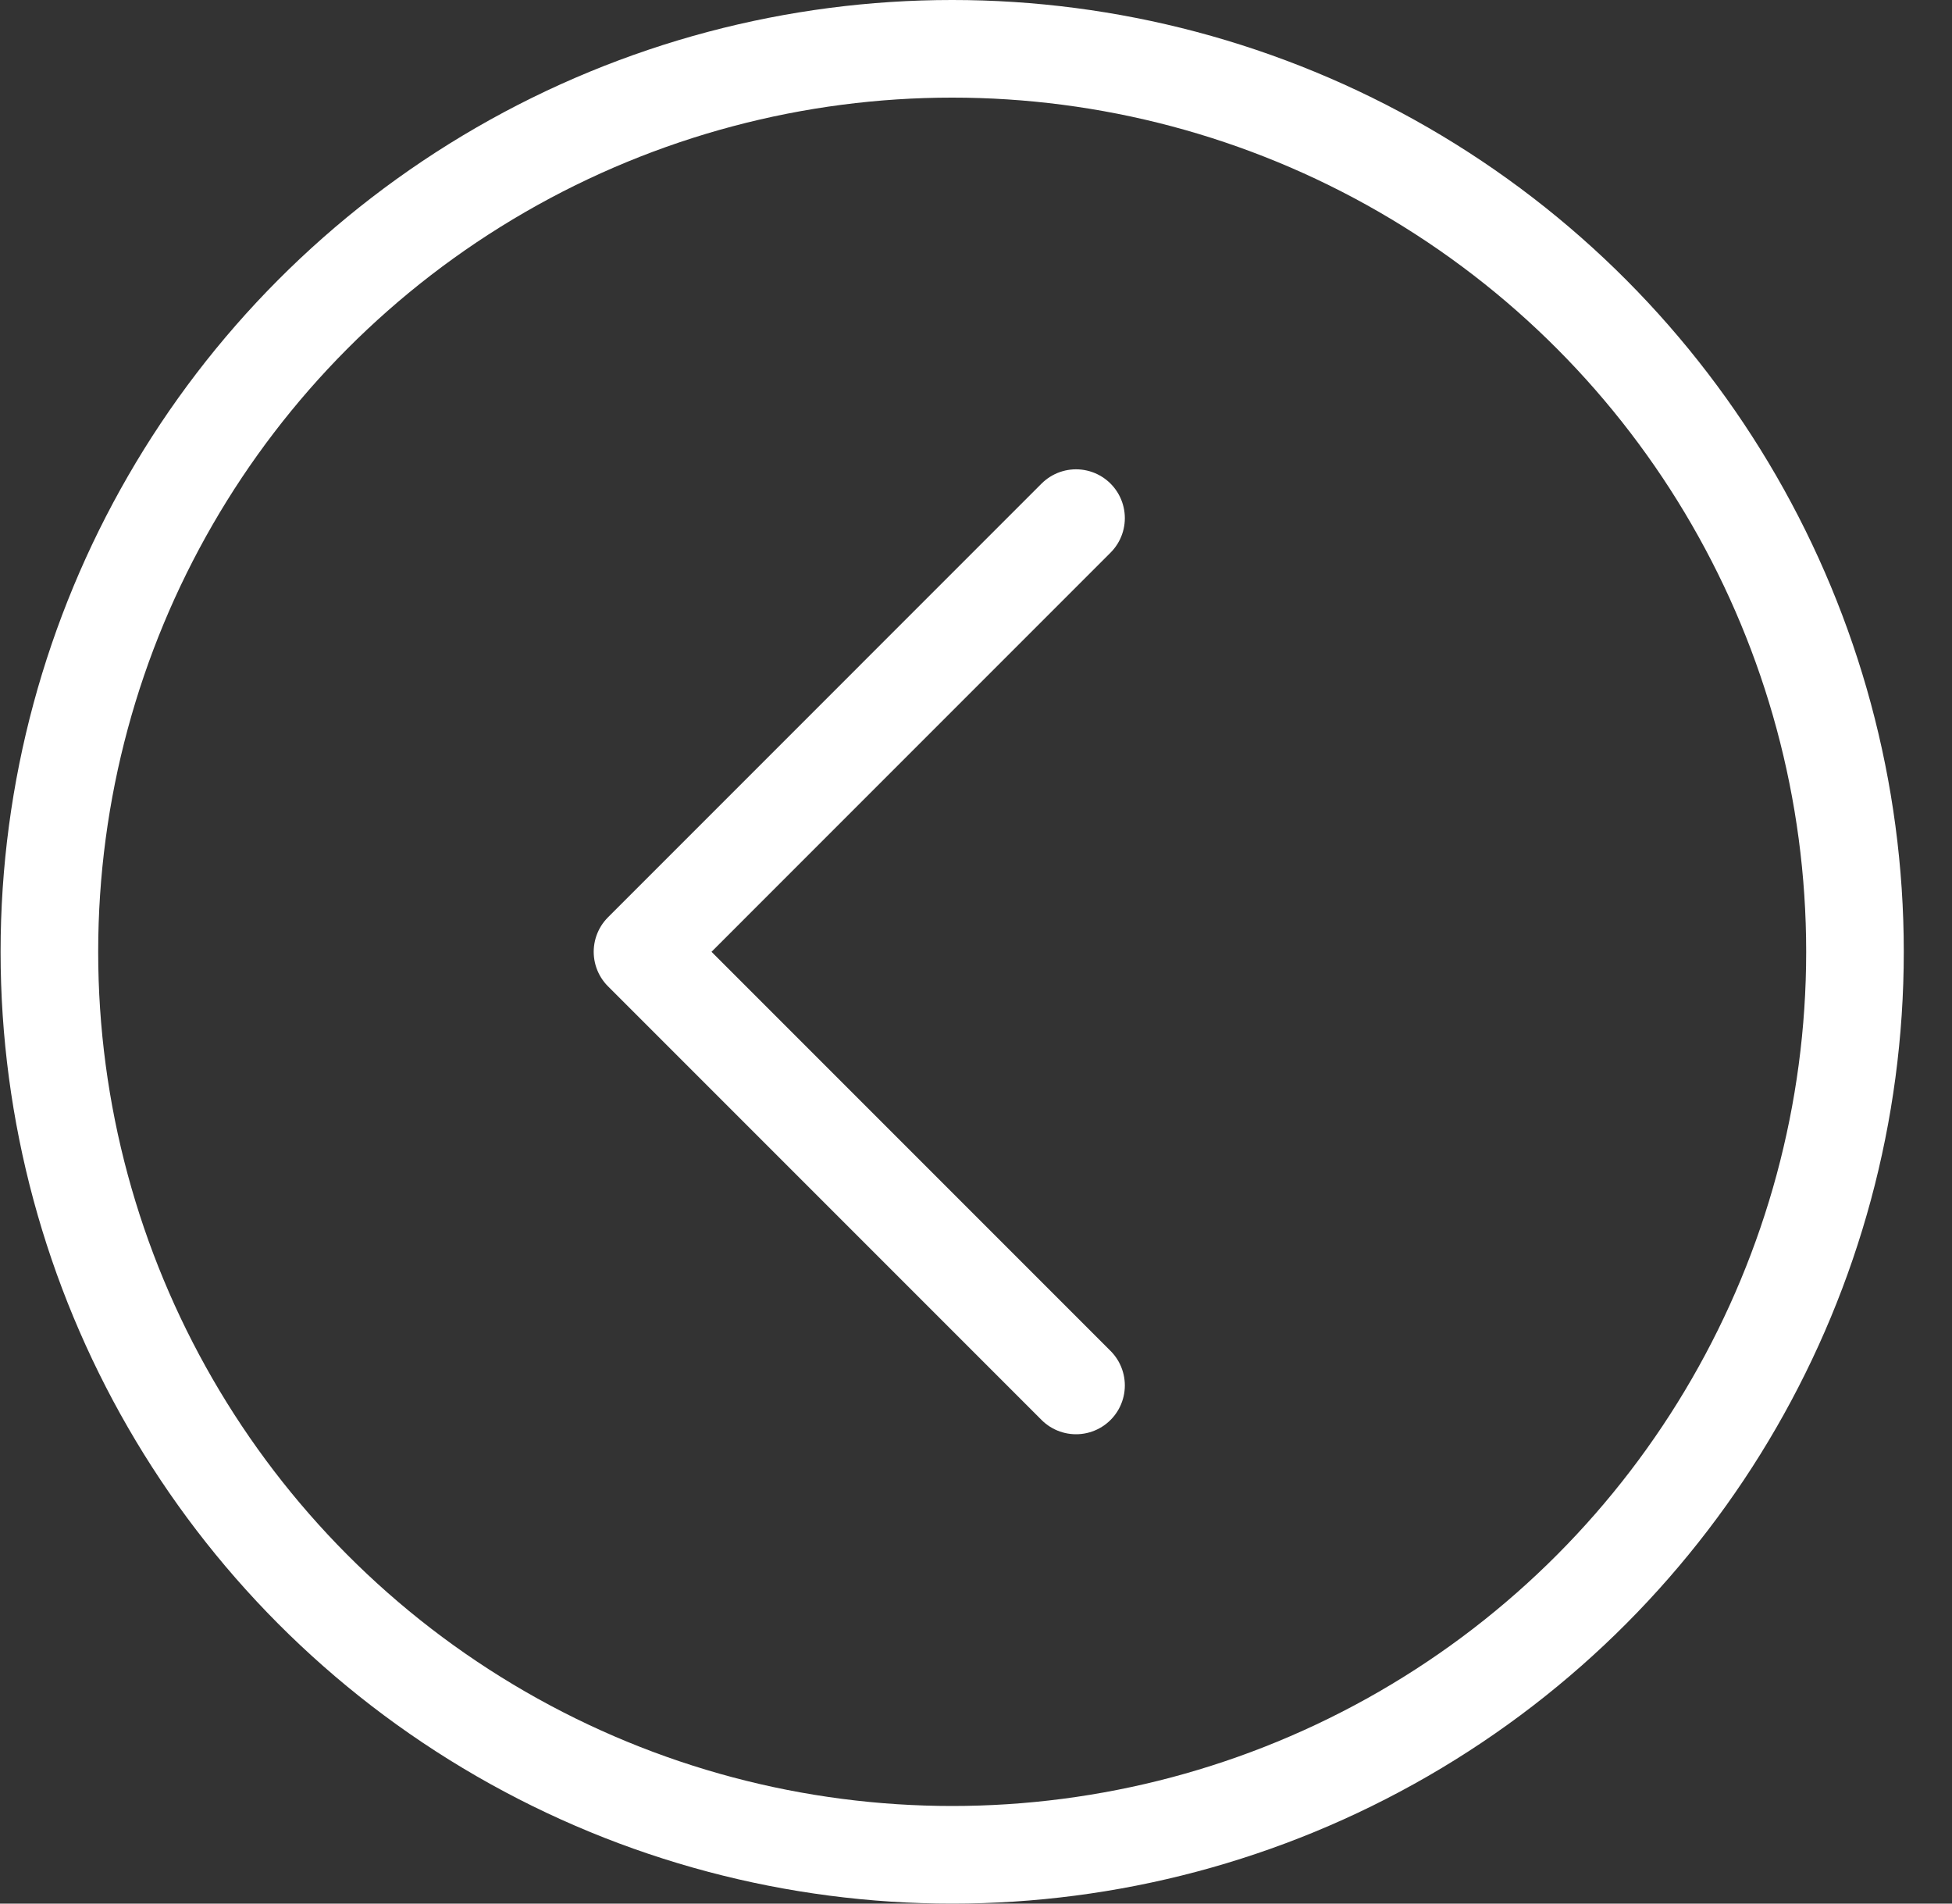 <svg width="40" height="39" viewBox="0 0 40 39" fill="none" xmlns="http://www.w3.org/2000/svg">
<rect x="0" y="0" width="40" height="39" fill="#333333" stroke="none"/>
<circle r="18.5" transform="matrix(-1 0 0 1 19.512 19.5)" stroke="white" stroke-width="2"/>
<path d="M22.05 28.384L13.166 19.5L22.05 10.615" stroke="white" stroke-width="2" stroke-linecap="round" stroke-linejoin="round"/>
</svg>

